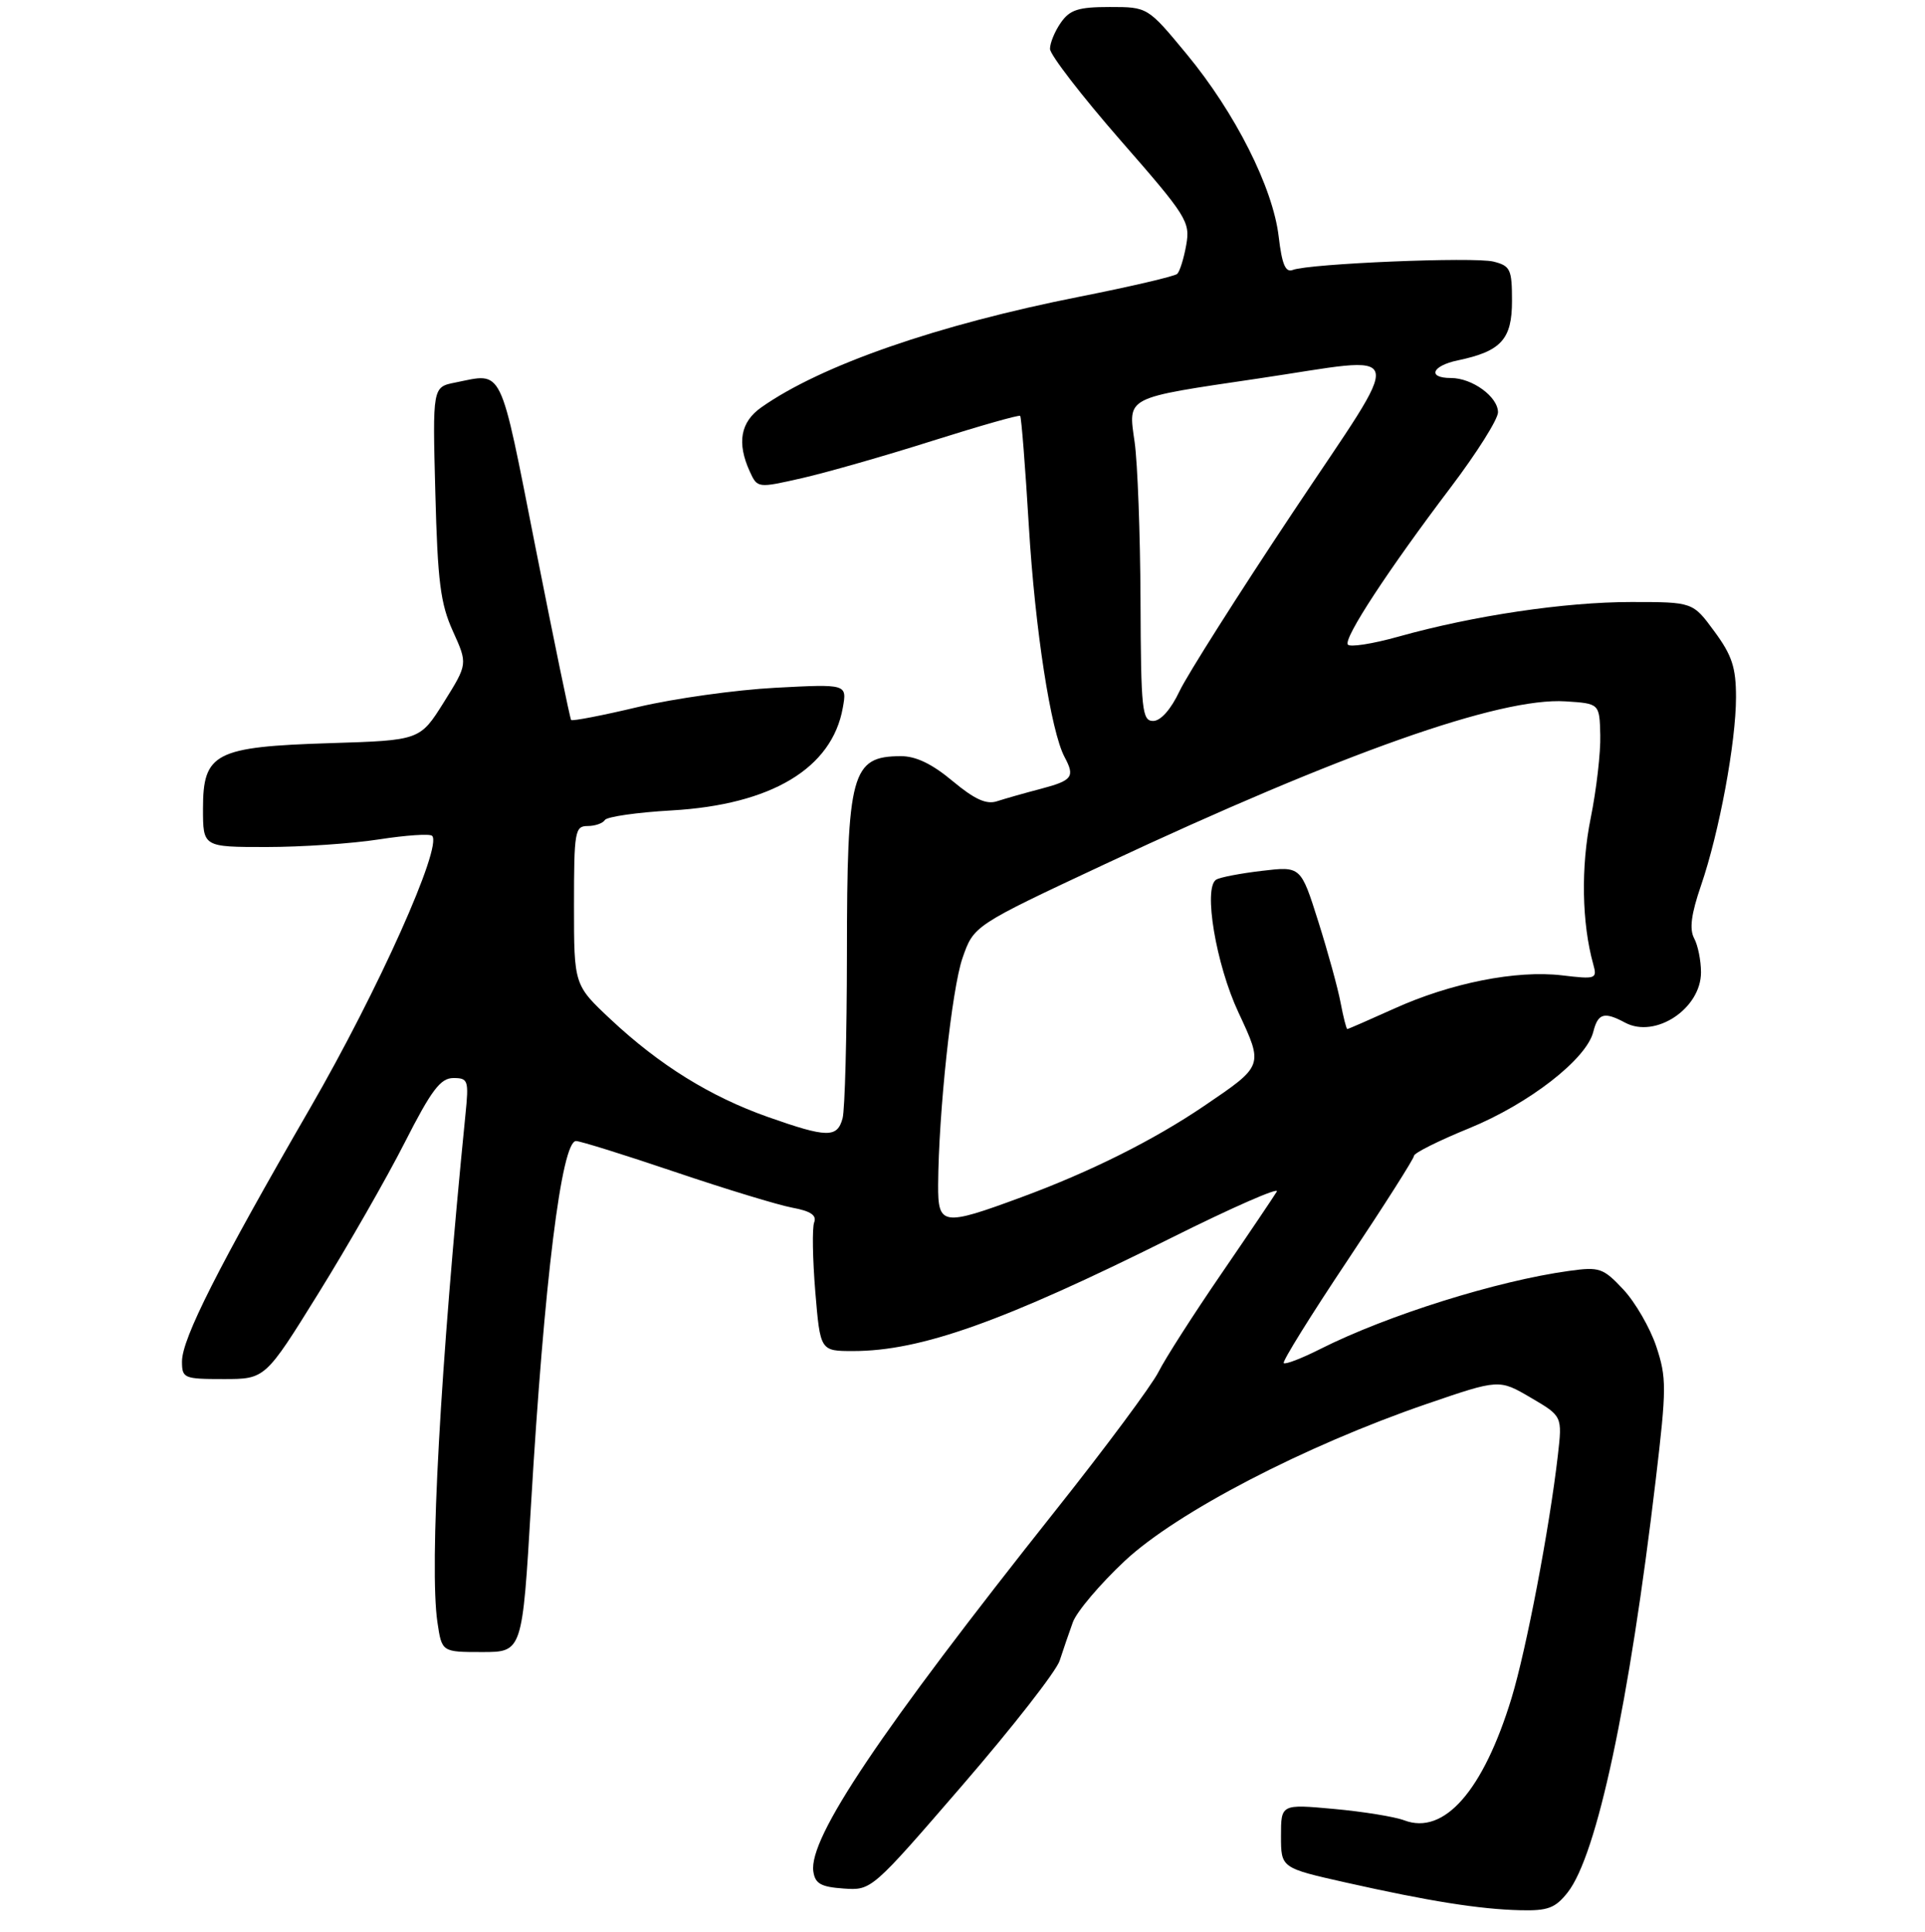 <?xml version="1.0" encoding="UTF-8" standalone="no"?>
<!DOCTYPE svg PUBLIC "-//W3C//DTD SVG 1.1//EN" "http://www.w3.org/Graphics/SVG/1.1/DTD/svg11.dtd" >
<svg xmlns="http://www.w3.org/2000/svg" xmlns:xlink="http://www.w3.org/1999/xlink" version="1.1" viewBox="0 0 275 276">
 <g >
 <path fill="currentColor"
d=" M 223.95 270.34 C 228.13 265.02 232.74 243.45 236.54 211.34 C 238.09 198.27 238.09 196.80 236.61 192.34 C 235.72 189.68 233.60 186.02 231.90 184.20 C 229.02 181.13 228.50 180.95 224.16 181.55 C 213.85 182.97 198.19 187.89 188.65 192.69 C 185.98 194.04 183.62 194.95 183.39 194.72 C 183.16 194.50 187.26 187.90 192.49 180.07 C 197.72 172.23 202.00 165.50 202.00 165.11 C 202.00 164.71 205.55 162.94 209.89 161.17 C 218.44 157.67 226.63 151.31 227.61 147.41 C 228.28 144.74 229.16 144.48 232.16 146.09 C 236.49 148.40 243.00 144.08 243.00 138.90 C 243.00 137.23 242.56 135.04 242.02 134.04 C 241.32 132.72 241.60 130.58 243.00 126.50 C 245.60 118.94 248.00 106.03 248.00 99.59 C 248.00 95.36 247.43 93.61 244.91 90.20 C 241.83 86.00 241.83 86.00 233.04 86.00 C 223.55 86.00 210.50 87.94 199.76 90.95 C 196.05 91.99 192.81 92.49 192.54 92.07 C 191.96 91.12 198.31 81.42 207.26 69.60 C 210.97 64.70 214.00 59.89 214.00 58.90 C 214.00 56.68 210.32 54.00 207.28 54.00 C 203.86 54.00 204.54 52.26 208.25 51.48 C 214.44 50.19 216.00 48.48 216.00 43.00 C 216.00 38.47 215.77 37.98 213.36 37.37 C 210.56 36.67 187.08 37.65 184.69 38.56 C 183.64 38.97 183.14 37.78 182.67 33.80 C 181.85 26.81 176.46 16.12 169.54 7.75 C 163.96 1.00 163.96 1.00 158.53 1.00 C 154.07 1.00 152.84 1.39 151.56 3.22 C 150.70 4.44 150.00 6.13 150.00 6.98 C 150.00 7.82 154.52 13.68 160.04 20.01 C 169.57 30.91 170.05 31.68 169.46 35.00 C 169.12 36.92 168.54 38.78 168.17 39.13 C 167.80 39.47 161.56 40.93 154.29 42.37 C 133.91 46.40 117.28 52.18 108.75 58.20 C 105.78 60.29 105.25 63.26 107.10 67.33 C 108.21 69.75 108.21 69.75 114.63 68.29 C 118.16 67.48 126.54 65.09 133.24 62.96 C 139.95 60.84 145.57 59.24 145.74 59.41 C 145.91 59.58 146.47 66.68 146.98 75.19 C 147.87 89.94 150.12 104.49 152.09 108.16 C 153.59 110.97 153.20 111.49 148.75 112.67 C 146.41 113.28 143.57 114.09 142.43 114.46 C 140.91 114.96 139.22 114.19 136.08 111.57 C 133.15 109.12 130.82 108.00 128.66 108.02 C 121.64 108.05 121.00 110.38 120.99 136.32 C 120.98 147.97 120.70 158.51 120.37 159.75 C 119.61 162.57 118.17 162.55 109.72 159.57 C 101.48 156.66 94.22 152.16 87.25 145.63 C 82.00 140.71 82.00 140.71 82.00 129.35 C 82.00 118.78 82.13 118.00 83.94 118.00 C 85.01 118.00 86.12 117.61 86.41 117.14 C 86.71 116.67 91.01 116.05 95.97 115.77 C 110.20 114.95 118.86 109.76 120.40 101.11 C 121.01 97.71 121.01 97.71 110.75 98.25 C 105.11 98.55 96.31 99.78 91.18 100.99 C 86.06 102.21 81.74 103.04 81.59 102.85 C 81.43 102.66 79.15 91.59 76.51 78.25 C 71.30 51.87 71.97 53.26 65.02 54.65 C 61.79 55.29 61.79 55.29 62.19 70.40 C 62.52 83.10 62.92 86.24 64.70 90.17 C 66.82 94.85 66.82 94.85 63.41 100.31 C 59.99 105.76 59.99 105.76 47.15 106.16 C 30.71 106.68 29.00 107.56 29.00 115.52 C 29.00 121.00 29.00 121.00 38.06 121.00 C 43.04 121.00 50.28 120.51 54.14 119.91 C 58.00 119.31 61.42 119.08 61.73 119.40 C 63.24 120.90 54.03 141.46 44.35 158.21 C 31.18 180.99 26.00 191.23 26.00 194.48 C 26.00 196.89 26.26 197.00 31.95 197.00 C 37.89 197.00 37.89 197.00 45.49 184.75 C 49.67 178.01 55.21 168.34 57.80 163.25 C 61.63 155.72 62.92 154.01 64.76 154.00 C 66.88 154.00 66.99 154.31 66.49 159.25 C 62.90 195.19 61.32 223.86 62.49 231.75 C 63.12 236.00 63.12 236.00 68.87 236.00 C 74.62 236.00 74.62 236.00 75.86 214.96 C 77.74 183.06 80.22 163.00 82.29 163.00 C 82.90 163.00 89.27 164.99 96.45 167.42 C 103.63 169.85 111.16 172.14 113.18 172.52 C 115.80 173.00 116.70 173.61 116.31 174.62 C 116.01 175.41 116.09 179.86 116.47 184.52 C 117.18 193.00 117.18 193.00 121.88 193.00 C 131.53 193.00 143.31 188.81 167.33 176.83 C 176.03 172.49 182.82 169.51 182.40 170.22 C 181.98 170.92 178.41 176.22 174.45 182.00 C 170.49 187.78 166.46 194.07 165.49 196.00 C 164.51 197.93 157.93 206.79 150.86 215.69 C 125.73 247.34 115.51 262.56 116.19 267.33 C 116.44 269.09 117.27 269.55 120.50 269.78 C 124.50 270.06 124.50 270.06 137.50 255.01 C 144.65 246.73 150.90 238.73 151.38 237.23 C 151.87 235.73 152.71 233.26 153.26 231.75 C 153.80 230.24 157.14 226.30 160.68 222.98 C 168.10 216.04 186.40 206.53 203.83 200.55 C 214.16 197.01 214.16 197.01 218.68 199.66 C 223.19 202.30 223.19 202.30 222.55 207.90 C 221.34 218.40 218.05 235.61 215.94 242.56 C 211.90 255.81 206.30 262.20 200.61 260.04 C 199.24 259.52 194.72 258.79 190.56 258.41 C 183.00 257.72 183.00 257.72 183.00 262.28 C 183.00 266.84 183.00 266.84 192.25 268.92 C 204.15 271.59 211.34 272.74 217.18 272.88 C 221.12 272.98 222.18 272.58 223.95 270.34 Z  M 134.02 169.25 C 134.08 158.93 135.97 141.26 137.50 136.86 C 139.11 132.22 139.11 132.22 157.81 123.46 C 191.78 107.55 214.28 99.60 223.63 100.19 C 228.50 100.50 228.50 100.50 228.61 105.00 C 228.68 107.47 228.06 112.82 227.24 116.88 C 225.83 123.81 225.97 131.86 227.60 137.72 C 228.19 139.84 228.02 139.91 223.14 139.33 C 216.61 138.56 207.24 140.42 199.13 144.10 C 195.60 145.69 192.61 147.00 192.47 147.00 C 192.34 147.00 191.91 145.32 191.52 143.27 C 191.14 141.22 189.70 135.99 188.33 131.65 C 185.83 123.74 185.83 123.74 180.28 124.40 C 177.23 124.76 174.28 125.32 173.74 125.66 C 171.87 126.81 173.71 137.78 176.92 144.63 C 180.50 152.30 180.53 152.21 172.04 157.97 C 164.79 162.89 155.74 167.41 145.85 171.05 C 134.64 175.19 133.99 175.09 134.02 169.25 Z  M 162.93 85.75 C 162.89 76.26 162.51 66.10 162.09 63.16 C 161.16 56.60 160.56 56.91 179.76 54.07 C 201.55 50.85 201.00 48.70 184.65 73.26 C 176.87 84.95 169.60 96.42 168.50 98.74 C 167.28 101.33 165.82 102.98 164.75 102.99 C 163.15 103.00 162.99 101.49 162.93 85.75 Z "/>
</g>
</svg>